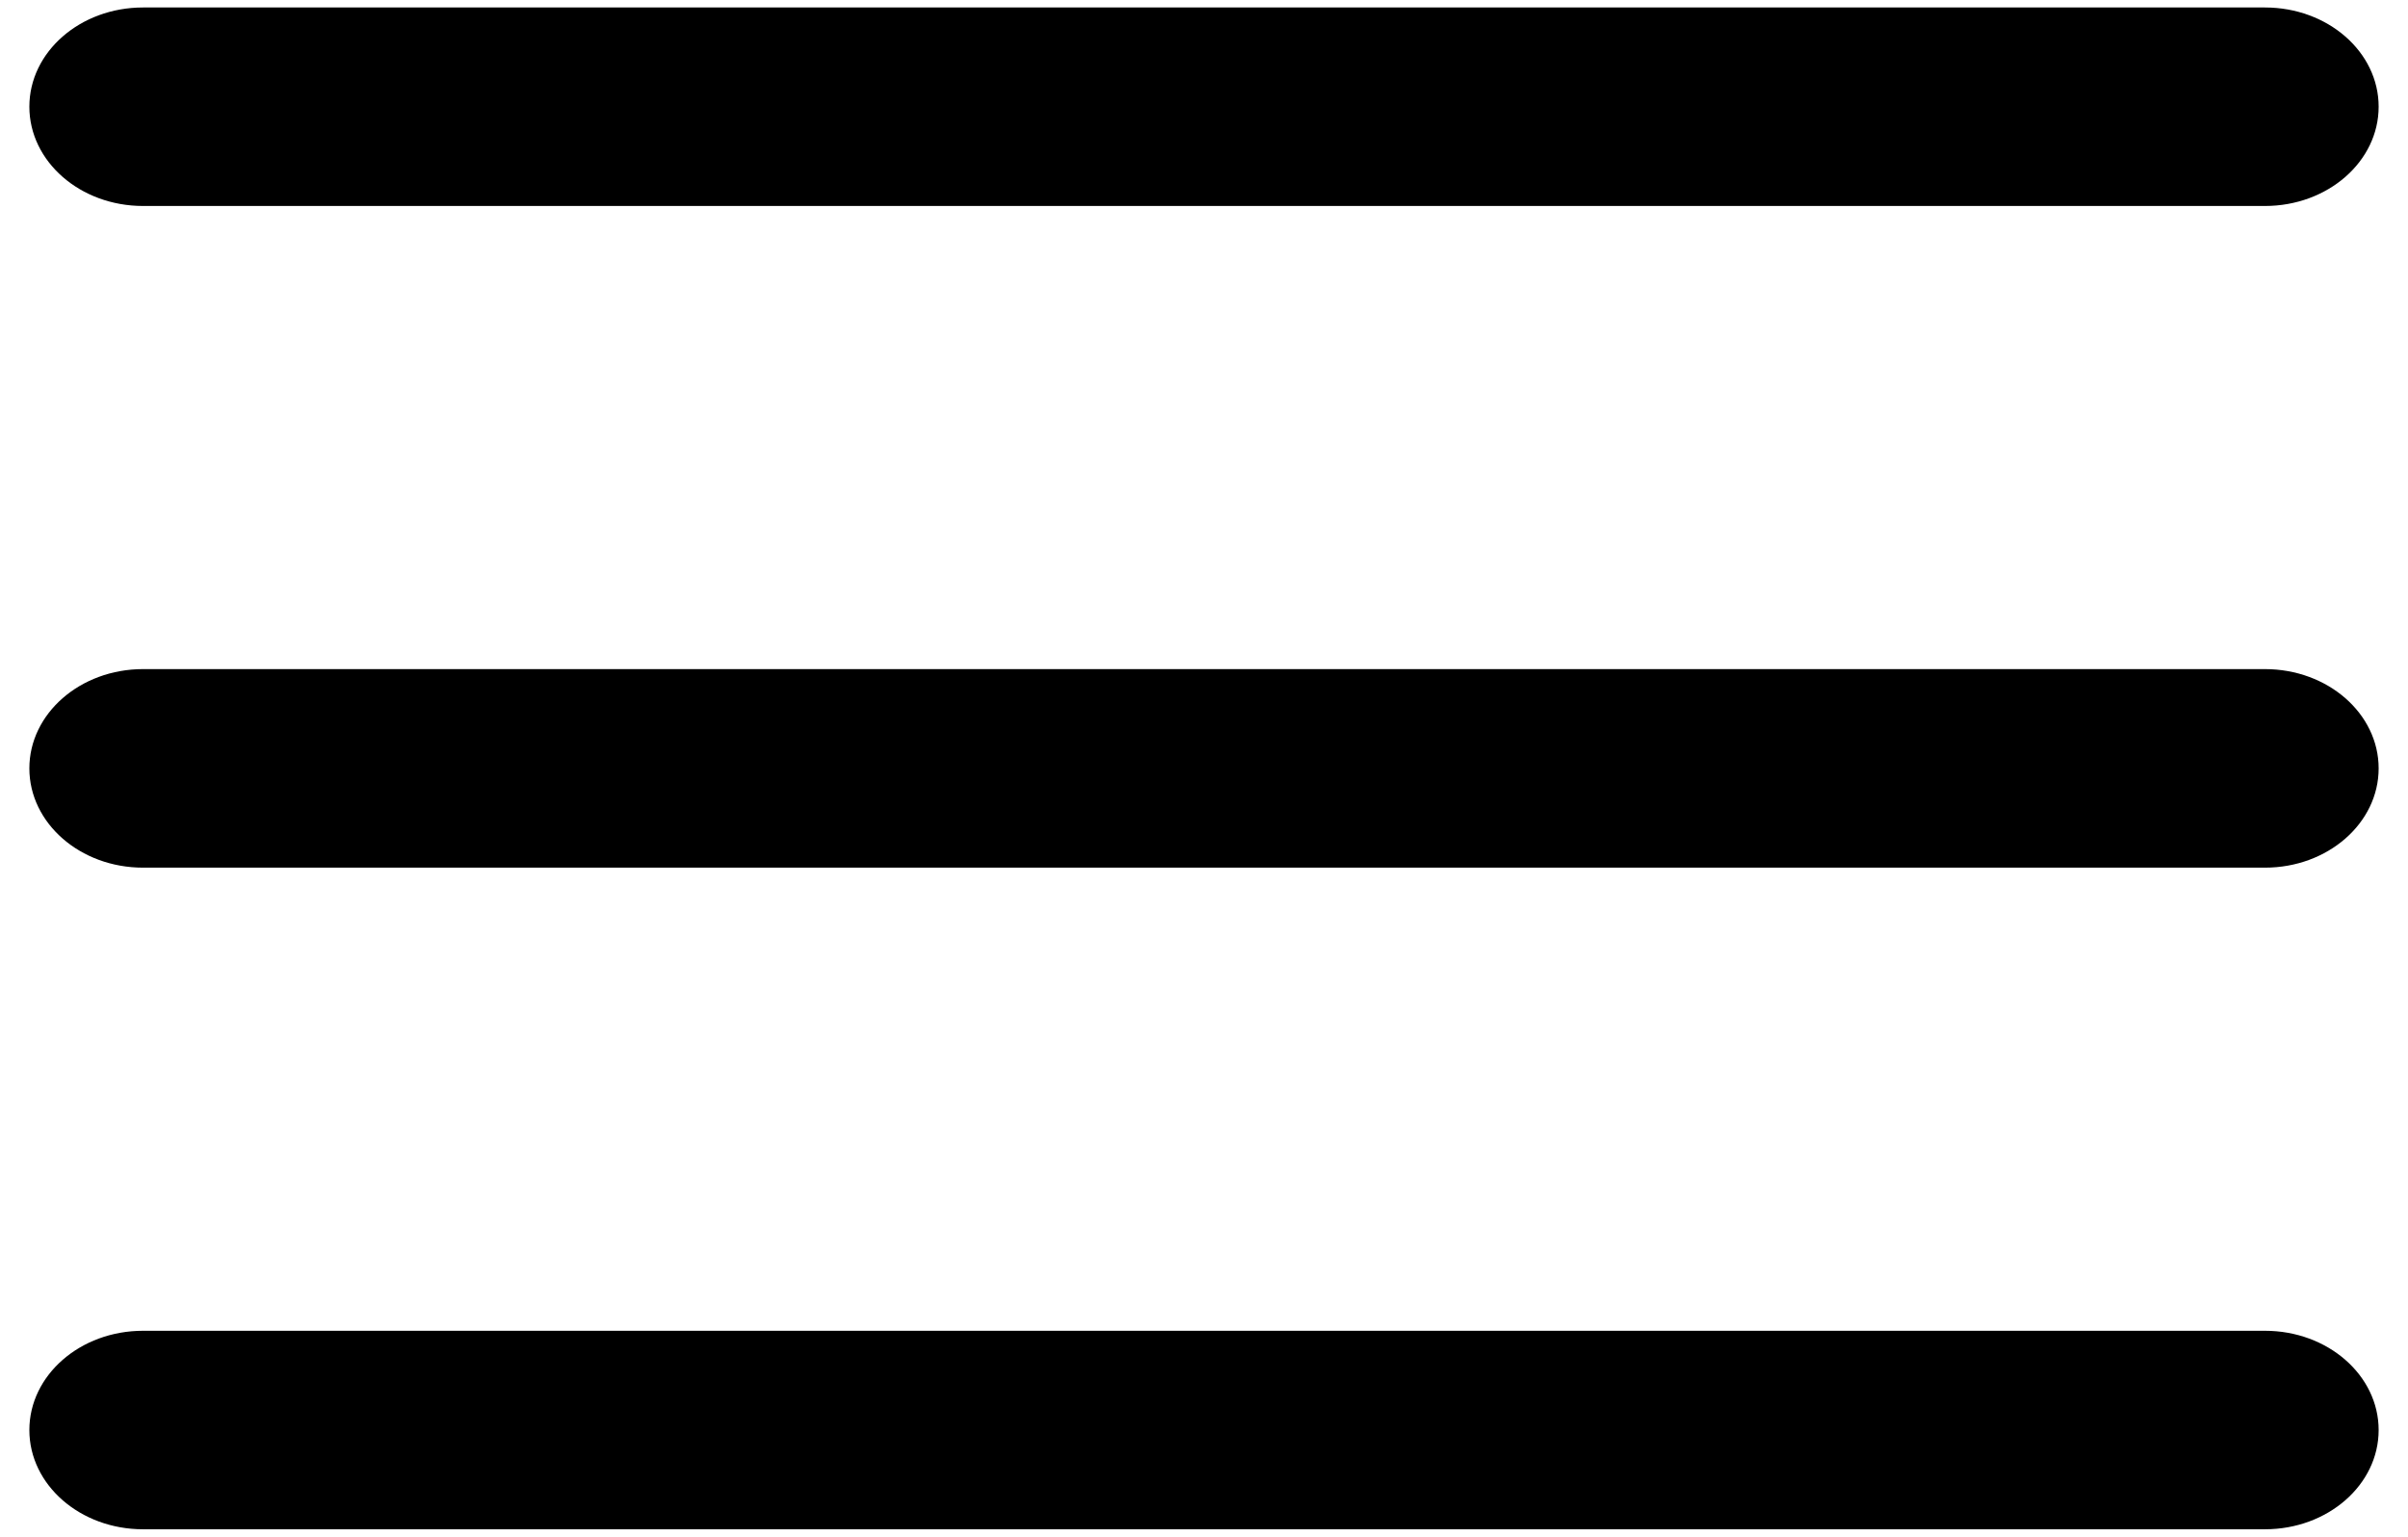 <svg width="47" height="30" viewBox="0 0 47 30" fill="none" xmlns="http://www.w3.org/2000/svg">
<path fill-rule="evenodd" clip-rule="evenodd" d="M46.427 15C46.427 13.93 45.434 13.062 44.208 13.062H2.792C1.566 13.062 0.573 13.93 0.573 15C0.573 16.07 1.566 16.938 2.792 16.938H44.208C45.434 16.938 46.427 16.07 46.427 15Z" fill="black"/>
<path fill-rule="evenodd" clip-rule="evenodd" d="M46.427 2.083C46.427 1.013 45.434 0.146 44.208 0.146H2.792C1.566 0.146 0.573 1.013 0.573 2.083C0.573 3.153 1.566 4.021 2.792 4.021H44.208C45.434 4.021 46.427 3.153 46.427 2.083Z" fill="black"/>
<path fill-rule="evenodd" clip-rule="evenodd" d="M46.427 27.917C46.427 26.847 45.434 25.979 44.208 25.979H2.792C1.566 25.979 0.573 26.847 0.573 27.917C0.573 28.987 1.566 29.854 2.792 29.854H44.208C45.434 29.854 46.427 28.987 46.427 27.917Z" fill="black"/>
</svg>
